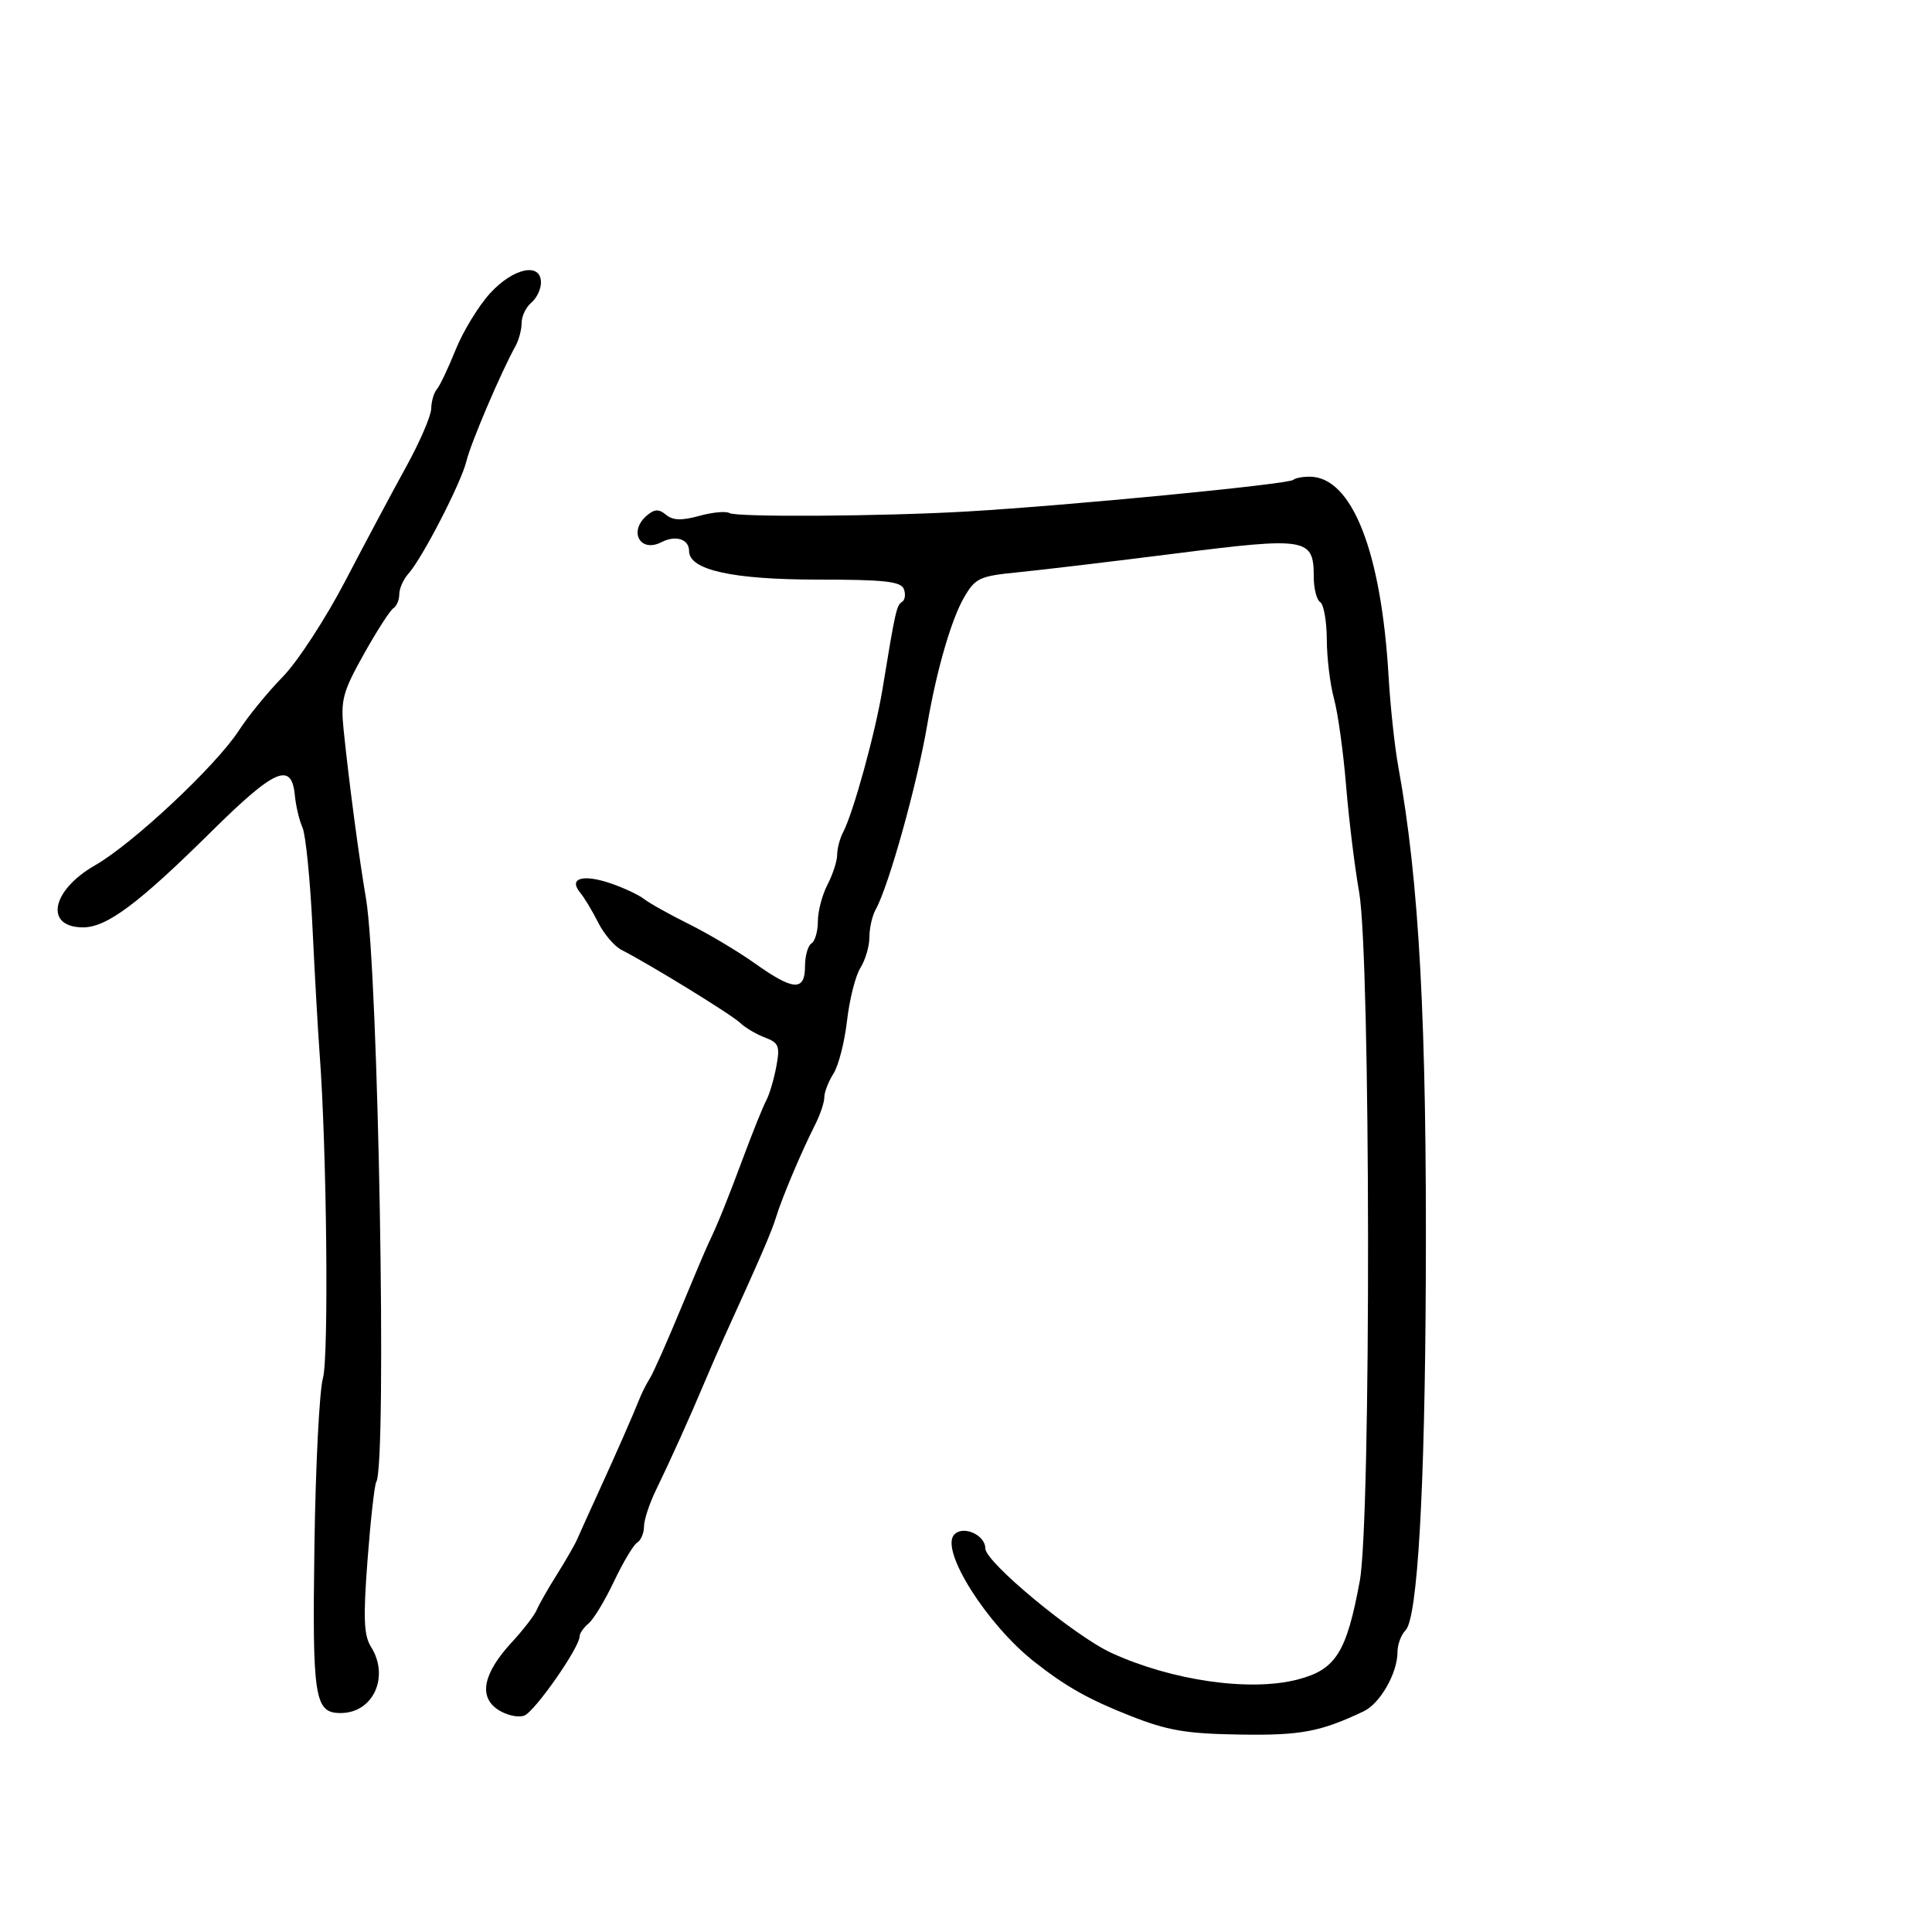 <svg xmlns="http://www.w3.org/2000/svg" width="300" height="300" viewBox="0 0 300 300" version="1.1">
	<path d="M 76.079 45.563 C 74.296 47.523, 71.898 51.460, 70.750 54.313 C 69.603 57.166, 68.290 59.927, 67.832 60.450 C 67.374 60.972, 66.982 62.322, 66.959 63.450 C 66.936 64.578, 65.181 68.650, 63.057 72.500 C 60.934 76.350, 56.692 84.304, 53.631 90.176 C 50.570 96.048, 46.190 102.766, 43.898 105.104 C 41.605 107.443, 38.544 111.189, 37.095 113.428 C 33.558 118.892, 20.634 131.006, 14.760 134.364 C 7.955 138.253, 6.851 144, 12.909 144 C 16.580 144, 21.494 140.329, 32.833 129.115 C 42.700 119.356, 45.283 118.239, 45.785 123.509 C 45.942 125.154, 46.476 127.400, 46.971 128.500 C 47.466 129.600, 48.164 136.575, 48.522 144 C 48.879 151.425, 49.375 160.200, 49.624 163.500 C 50.740 178.306, 51.074 210.741, 50.145 214 C 49.596 215.925, 49.001 227.668, 48.823 240.095 C 48.485 263.755, 48.838 266, 52.900 266 C 57.951 266, 60.530 260.364, 57.608 255.715 C 56.491 253.938, 56.385 251.266, 57.072 242.212 C 57.543 236.003, 58.153 230.562, 58.426 230.119 C 60.106 227.401, 58.756 150.815, 56.828 139.500 C 55.721 133.005, 54.207 121.583, 53.356 113.321 C 52.880 108.698, 53.217 107.437, 56.493 101.580 C 58.511 97.971, 60.576 94.762, 61.081 94.450 C 61.586 94.138, 62 93.156, 62 92.270 C 62 91.383, 62.639 89.947, 63.421 89.079 C 65.579 86.679, 71.654 74.883, 72.436 71.572 C 73.078 68.854, 77.819 57.741, 80.033 53.764 C 80.565 52.809, 81 51.176, 81 50.136 C 81 49.096, 81.675 47.685, 82.500 47 C 83.325 46.315, 84 44.910, 84 43.878 C 84 40.677, 79.690 41.595, 76.079 45.563 M 200.823 74.511 C 200.144 75.190, 165.925 78.506, 150.103 79.427 C 137.131 80.181, 114.345 80.331, 113.273 79.669 C 112.745 79.342, 110.636 79.538, 108.588 80.103 C 105.860 80.857, 104.480 80.814, 103.432 79.943 C 102.323 79.023, 101.662 79.036, 100.500 80 C 97.529 82.465, 99.367 85.912, 102.729 84.181 C 104.936 83.046, 107 83.717, 107 85.570 C 107 88.507, 113.745 90, 127.015 90 C 137.321 90, 139.895 90.283, 140.349 91.468 C 140.659 92.275, 140.532 93.171, 140.067 93.459 C 139.220 93.982, 139.022 94.868, 137.035 107 C 135.925 113.778, 132.495 126.240, 130.915 129.236 C 130.412 130.191, 129.997 131.766, 129.994 132.736 C 129.990 133.706, 129.315 135.789, 128.494 137.364 C 127.672 138.940, 127 141.501, 127 143.055 C 127 144.610, 126.550 146.160, 126 146.500 C 125.450 146.840, 125 148.441, 125 150.059 C 125 153.952, 123.198 153.849, 117.252 149.617 C 114.639 147.757, 110.025 145.006, 107 143.503 C 103.975 142.001, 100.825 140.241, 100 139.593 C 99.175 138.944, 96.815 137.843, 94.756 137.144 C 90.475 135.693, 88.247 136.388, 90.084 138.601 C 90.733 139.384, 91.993 141.475, 92.882 143.248 C 93.772 145.021, 95.400 146.933, 96.500 147.496 C 100.968 149.785, 113.593 157.547, 114.905 158.812 C 115.678 159.558, 117.414 160.587, 118.763 161.100 C 120.944 161.929, 121.141 162.433, 120.540 165.640 C 120.168 167.623, 119.468 169.978, 118.985 170.873 C 118.502 171.768, 116.934 175.650, 115.501 179.500 C 112.903 186.478, 111.416 190.155, 110.042 193 C 109.644 193.825, 107.641 198.550, 105.592 203.500 C 103.543 208.450, 101.444 213.175, 100.927 214 C 100.410 214.825, 99.717 216.175, 99.387 217 C 98.239 219.867, 95.750 225.535, 93.021 231.500 C 91.511 234.800, 89.986 238.175, 89.631 239 C 89.277 239.825, 87.855 242.300, 86.472 244.500 C 85.089 246.700, 83.678 249.175, 83.336 250 C 82.994 250.825, 81.260 253.075, 79.482 255 C 75.010 259.844, 74.271 263.476, 77.348 265.492 C 78.651 266.346, 80.479 266.753, 81.409 266.397 C 83.053 265.766, 90 255.824, 90 254.103 C 90 253.631, 90.631 252.721, 91.403 252.081 C 92.174 251.441, 93.948 248.503, 95.345 245.553 C 96.742 242.603, 98.360 239.895, 98.942 239.536 C 99.524 239.176, 100 238.051, 100 237.035 C 100 236.020, 100.843 233.459, 101.873 231.345 C 104.077 226.819, 107.107 220.095, 109.463 214.500 C 110.390 212.300, 111.763 209.150, 112.515 207.500 C 118.010 195.440, 119.849 191.183, 120.507 189 C 121.387 186.083, 124.492 178.730, 126.559 174.669 C 127.352 173.112, 128 171.184, 128 170.384 C 128 169.584, 128.639 167.933, 129.419 166.715 C 130.200 165.497, 131.148 161.800, 131.525 158.500 C 131.903 155.200, 132.839 151.503, 133.606 150.285 C 134.373 149.067, 135 146.923, 135 145.522 C 135 144.120, 135.437 142.191, 135.972 141.236 C 137.996 137.618, 142.403 121.827, 143.991 112.500 C 145.418 104.119, 147.723 96.160, 149.711 92.745 C 151.451 89.758, 152.113 89.450, 158.050 88.866 C 161.598 88.518, 172.678 87.197, 182.674 85.931 C 202.960 83.362, 204 83.539, 204 89.563 C 204 91.389, 204.450 93.160, 205 93.500 C 205.550 93.840, 206.011 96.454, 206.024 99.309 C 206.037 102.164, 206.541 106.300, 207.145 108.500 C 207.748 110.700, 208.593 116.775, 209.021 122 C 209.450 127.225, 210.359 134.650, 211.042 138.500 C 212.834 148.602, 212.917 235.884, 211.144 245.500 C 209.096 256.602, 207.419 259.262, 201.500 260.795 C 194.108 262.710, 182.008 260.983, 172.591 256.669 C 166.872 254.049, 153 242.562, 153 240.446 C 153 238.296, 149.437 236.769, 148.120 238.355 C 146.045 240.856, 153.267 252.253, 160.578 258.014 C 165.490 261.885, 169.020 263.876, 175.491 266.428 C 181.309 268.722, 184.162 269.211, 192.491 269.342 C 202.005 269.492, 205.022 268.926, 211.765 265.722 C 214.309 264.514, 217 259.796, 217 256.546 C 217 255.366, 217.563 253.839, 218.250 253.153 C 220.116 251.290, 221.261 231.419, 221.398 198.500 C 221.563 158.792, 220.384 136.893, 217.118 119 C 216.565 115.975, 215.890 109.675, 215.616 105 C 214.483 85.620, 209.943 74.092, 203.417 74.022 C 202.271 74.010, 201.104 74.230, 200.823 74.511" stroke="none" fill="black" fill-rule="evenodd"/>
</svg>
